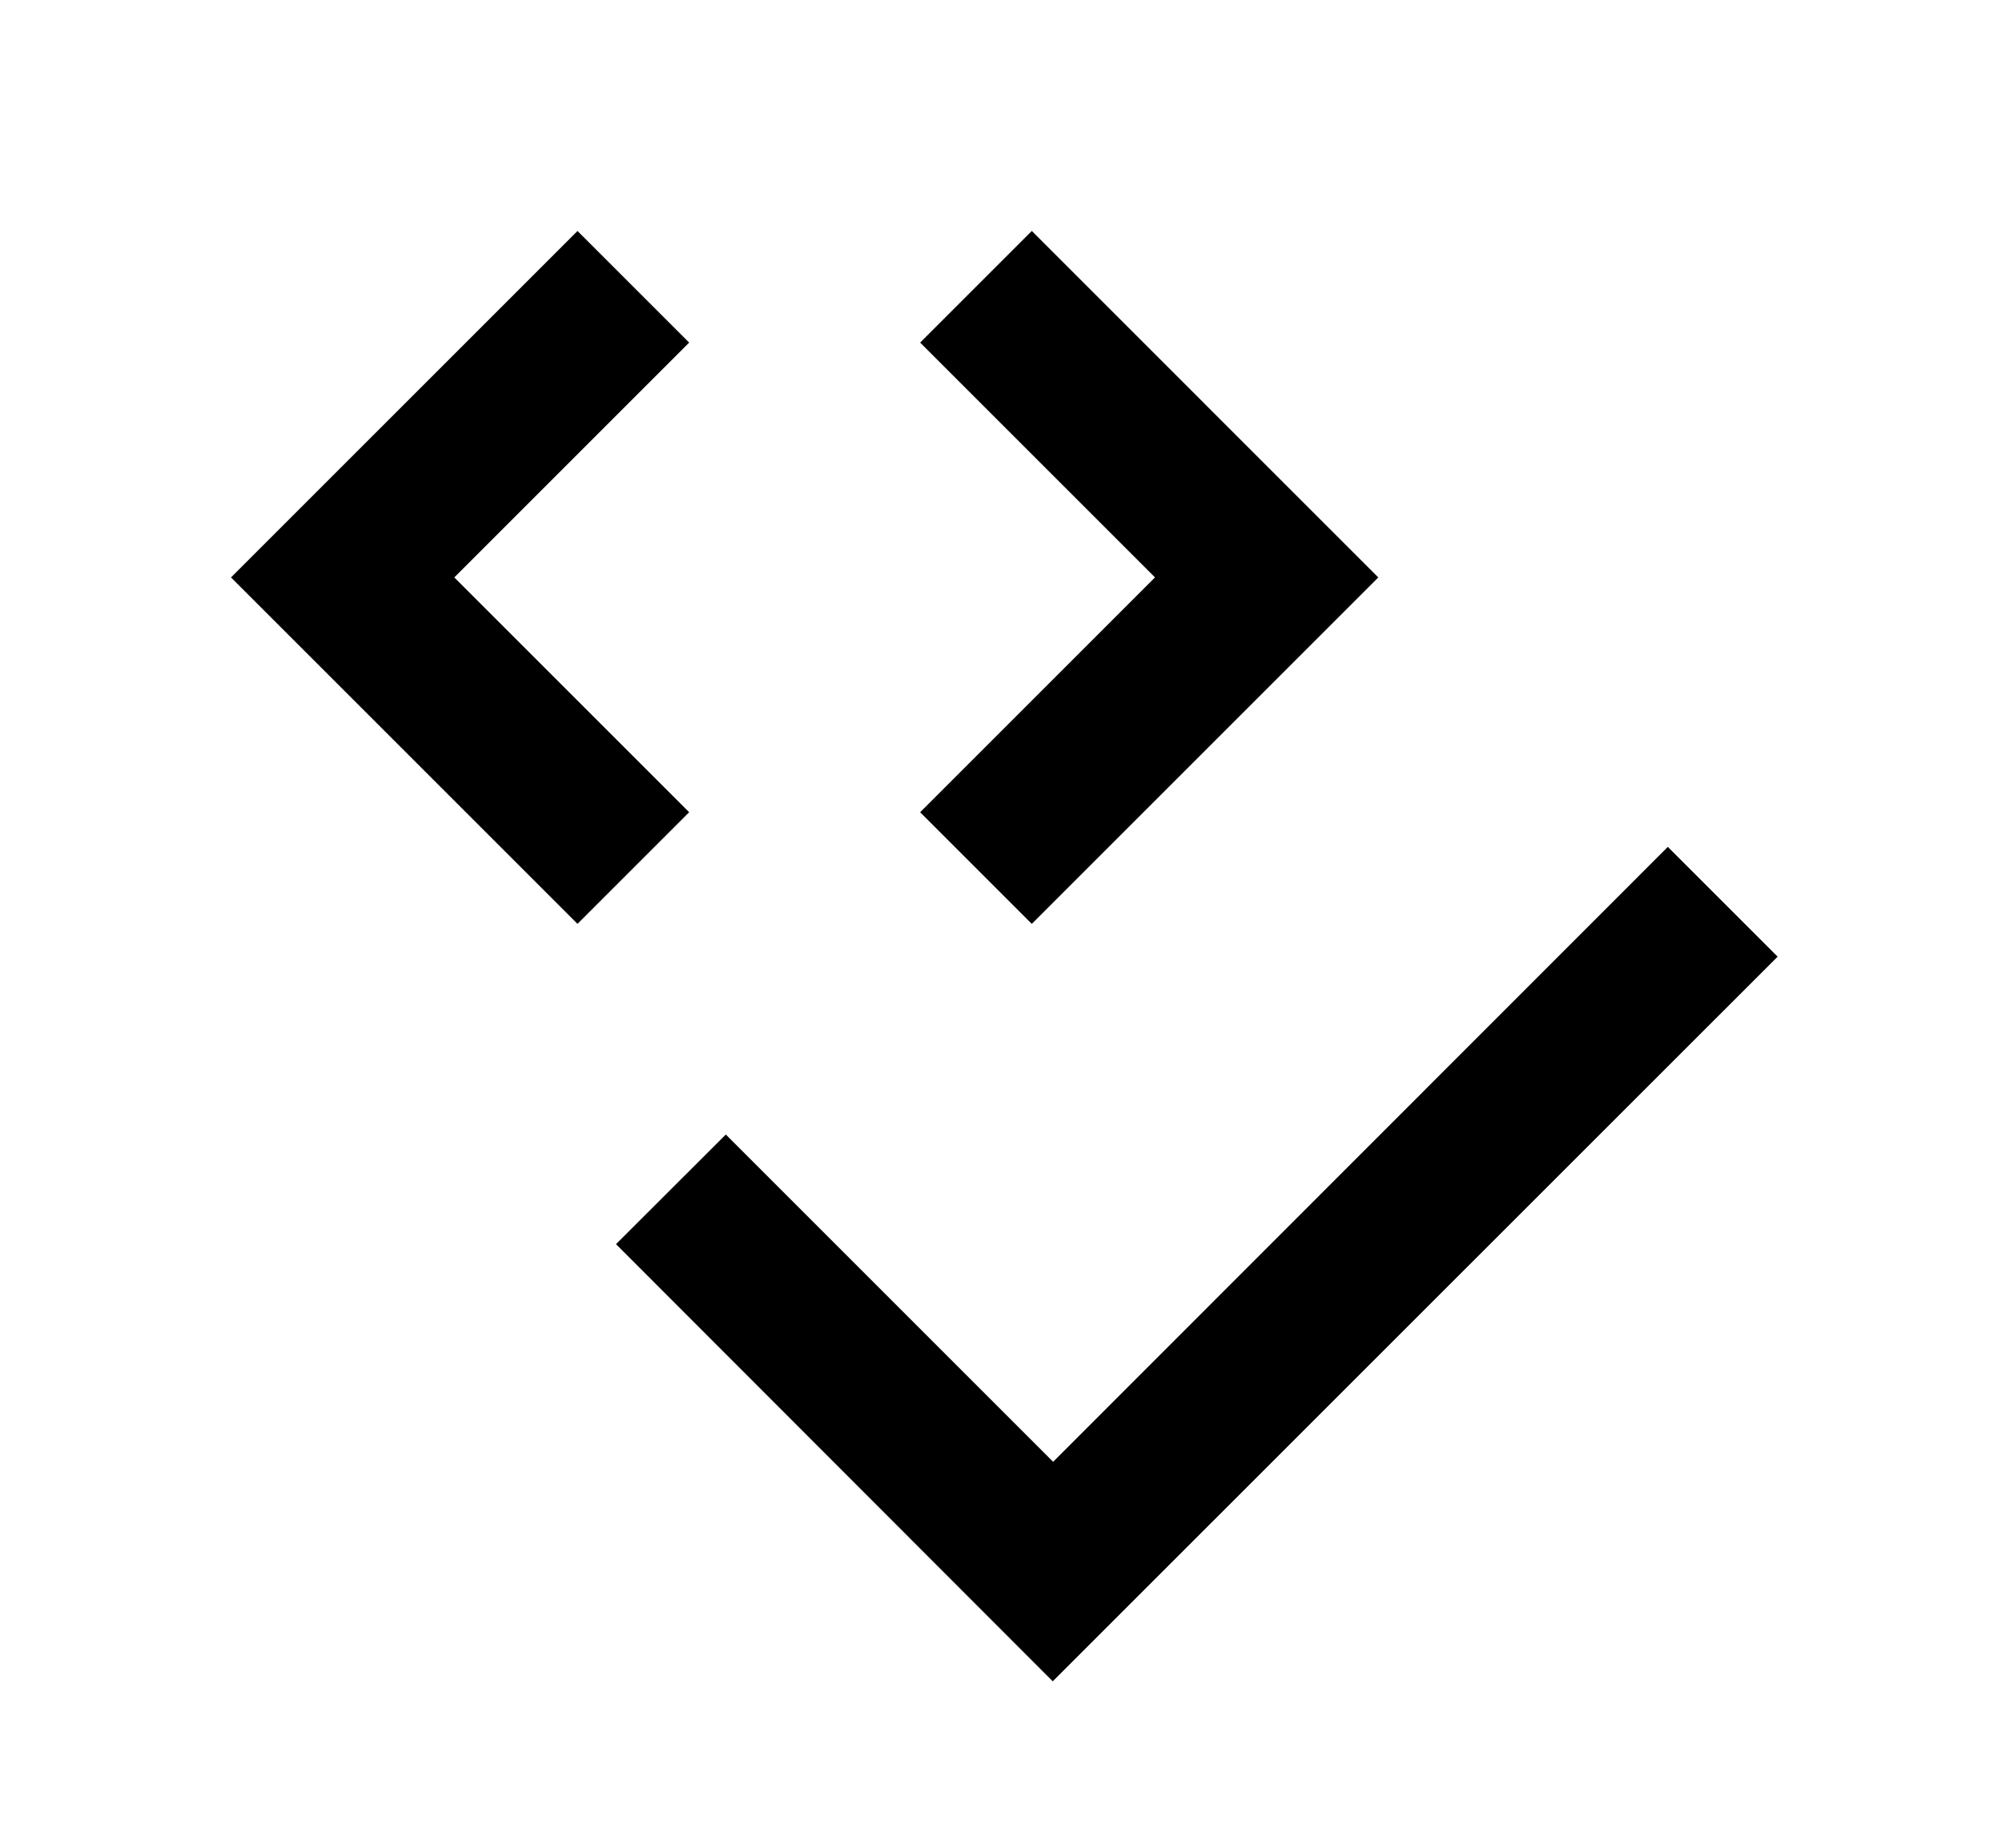 <svg xmlns="http://www.w3.org/2000/svg" width="13" height="12" viewBox="0 0 13 12"><path d="M6.7 6l2.25-2.25L6.7 1.5l-.725.725L7.5 3.75 5.975 5.275 6.7 6zM3.75 6l.725-.725L2.95 3.75l1.525-1.525L3.75 1.5 1.5 3.75 3.75 6zm3.088 3.494L10.83 5.5l.713.713-4.707 4.706L4 8.08l.713-.712 2.125 2.125z"/></svg>